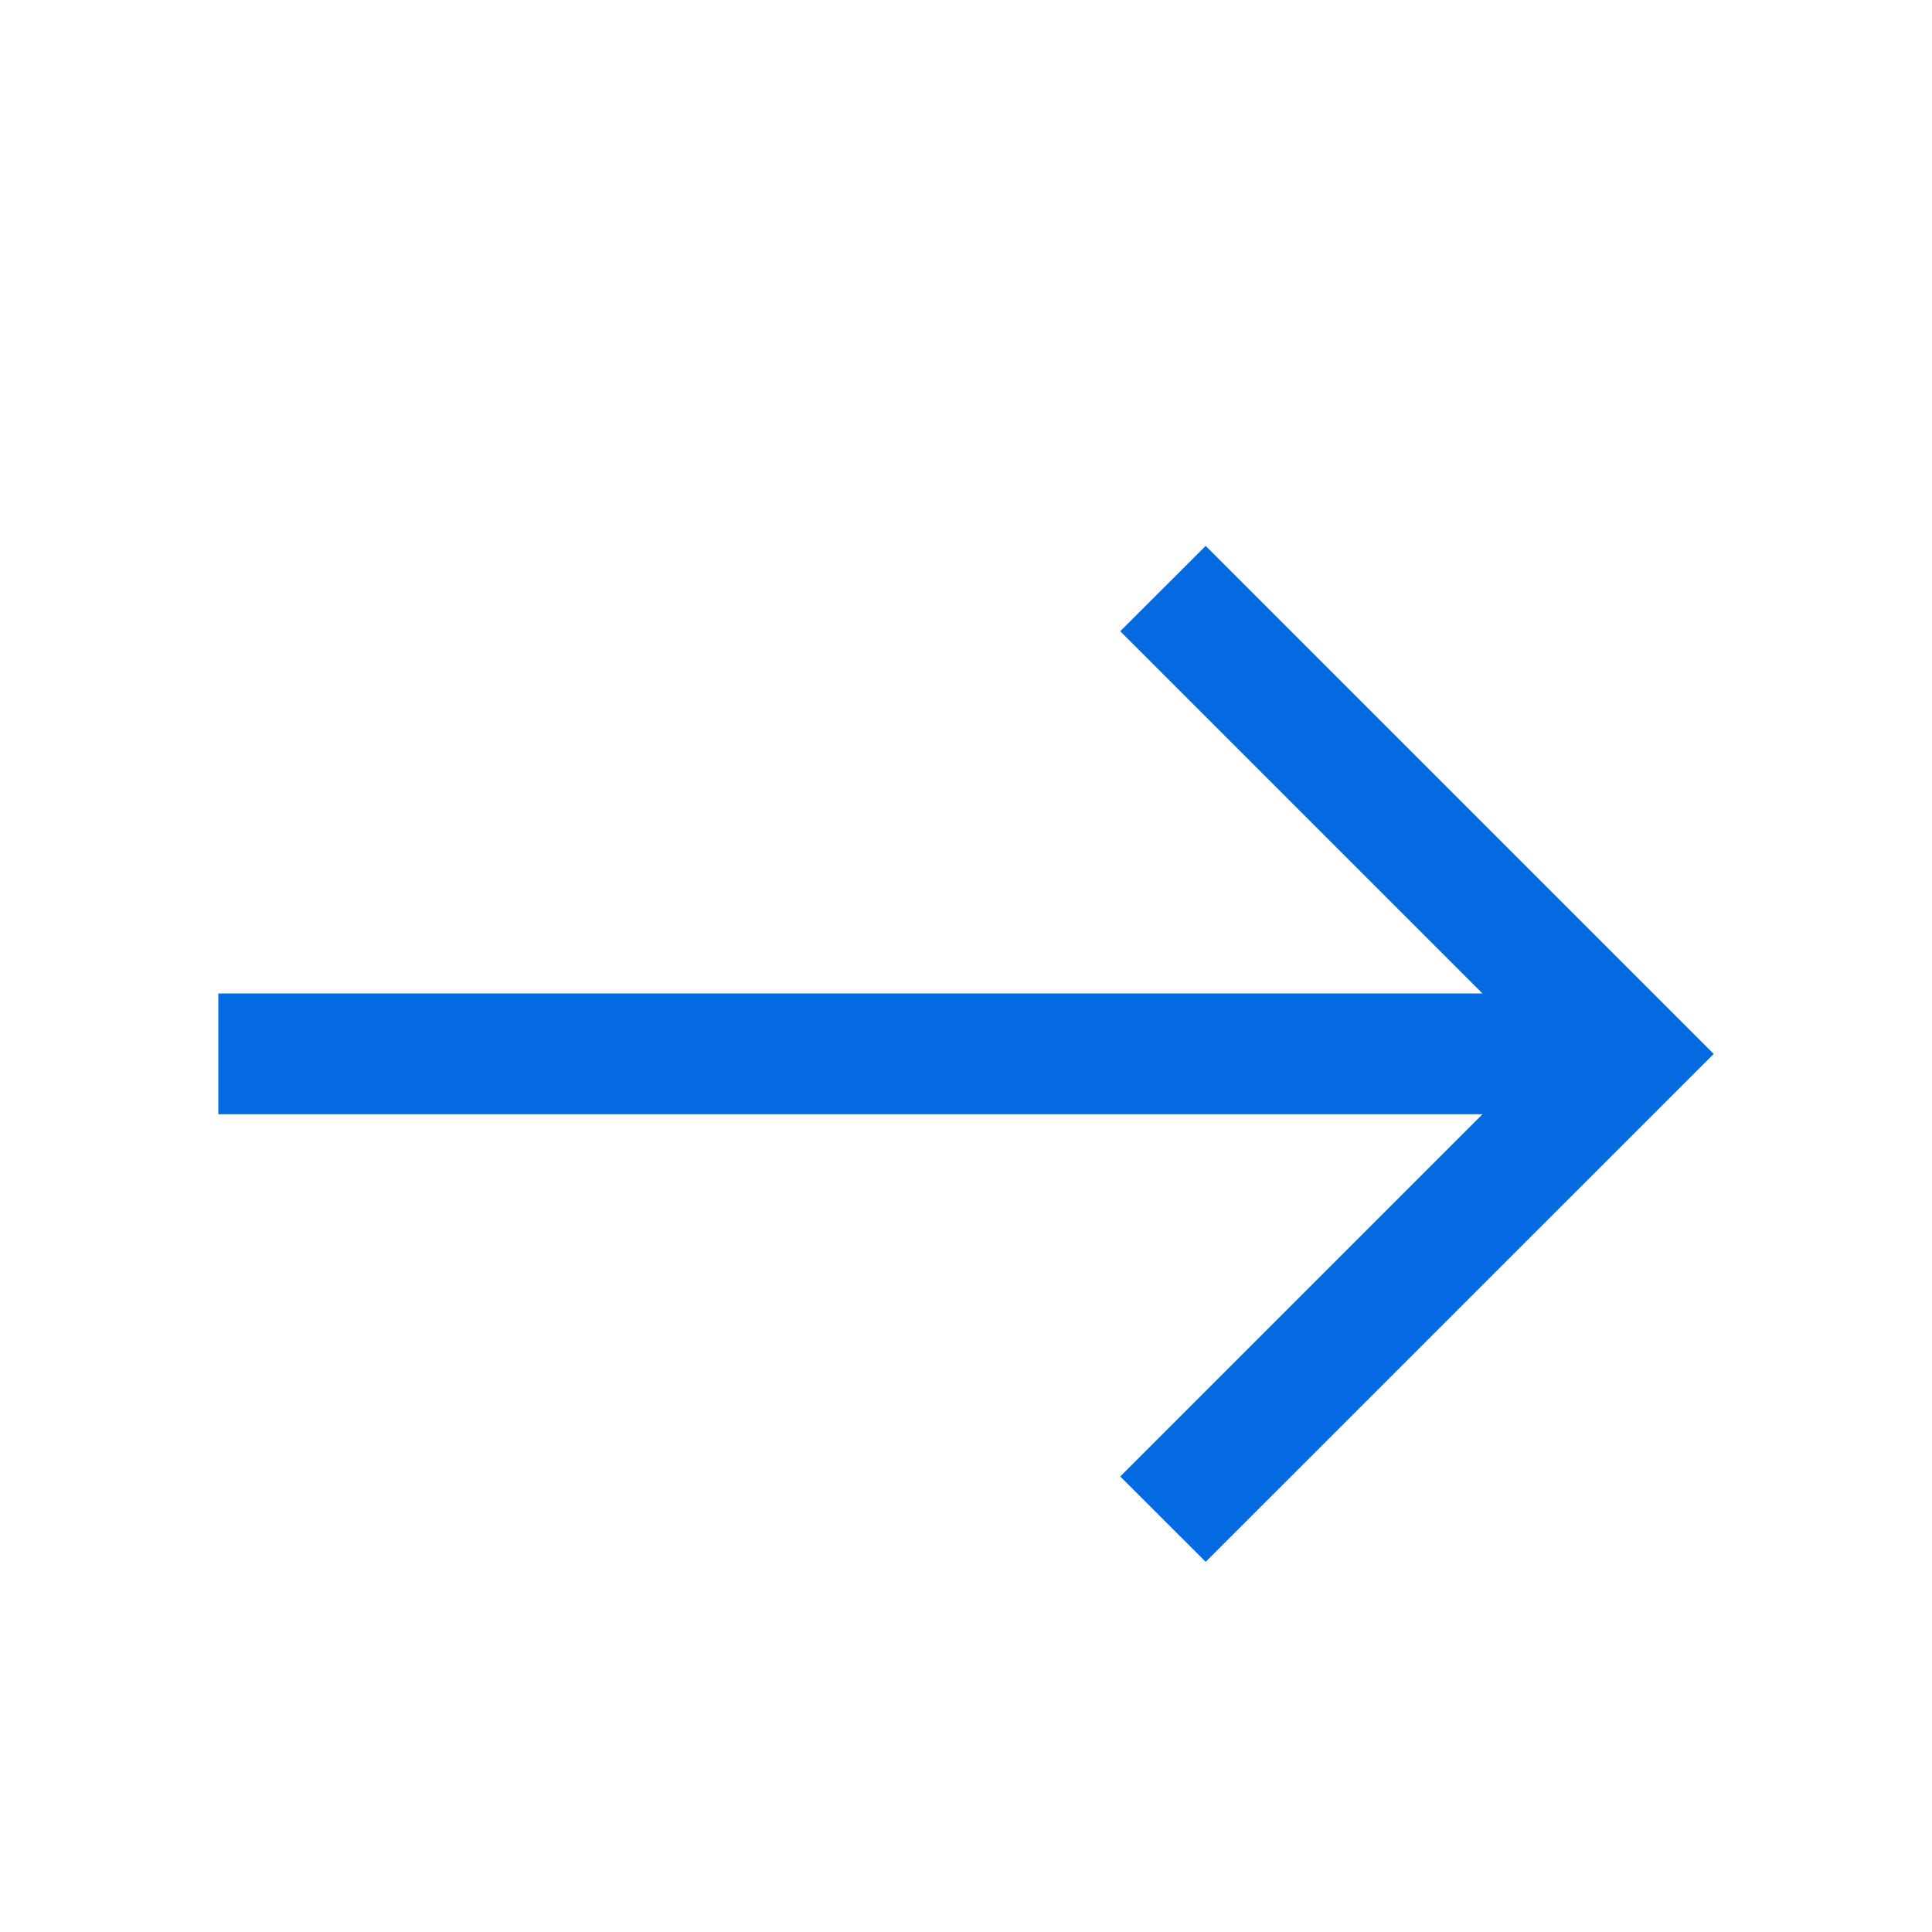 <svg width="18" height="18" viewBox="0 0 18 18" fill="none" xmlns="http://www.w3.org/2000/svg">
<path d="M11.233 5.086L10.437 5.881L13.812 9.256H2.034V10.381H13.812L10.437 13.756L11.233 14.551L15.966 9.819L11.233 5.086Z" fill="#046AE2"/>
</svg>
